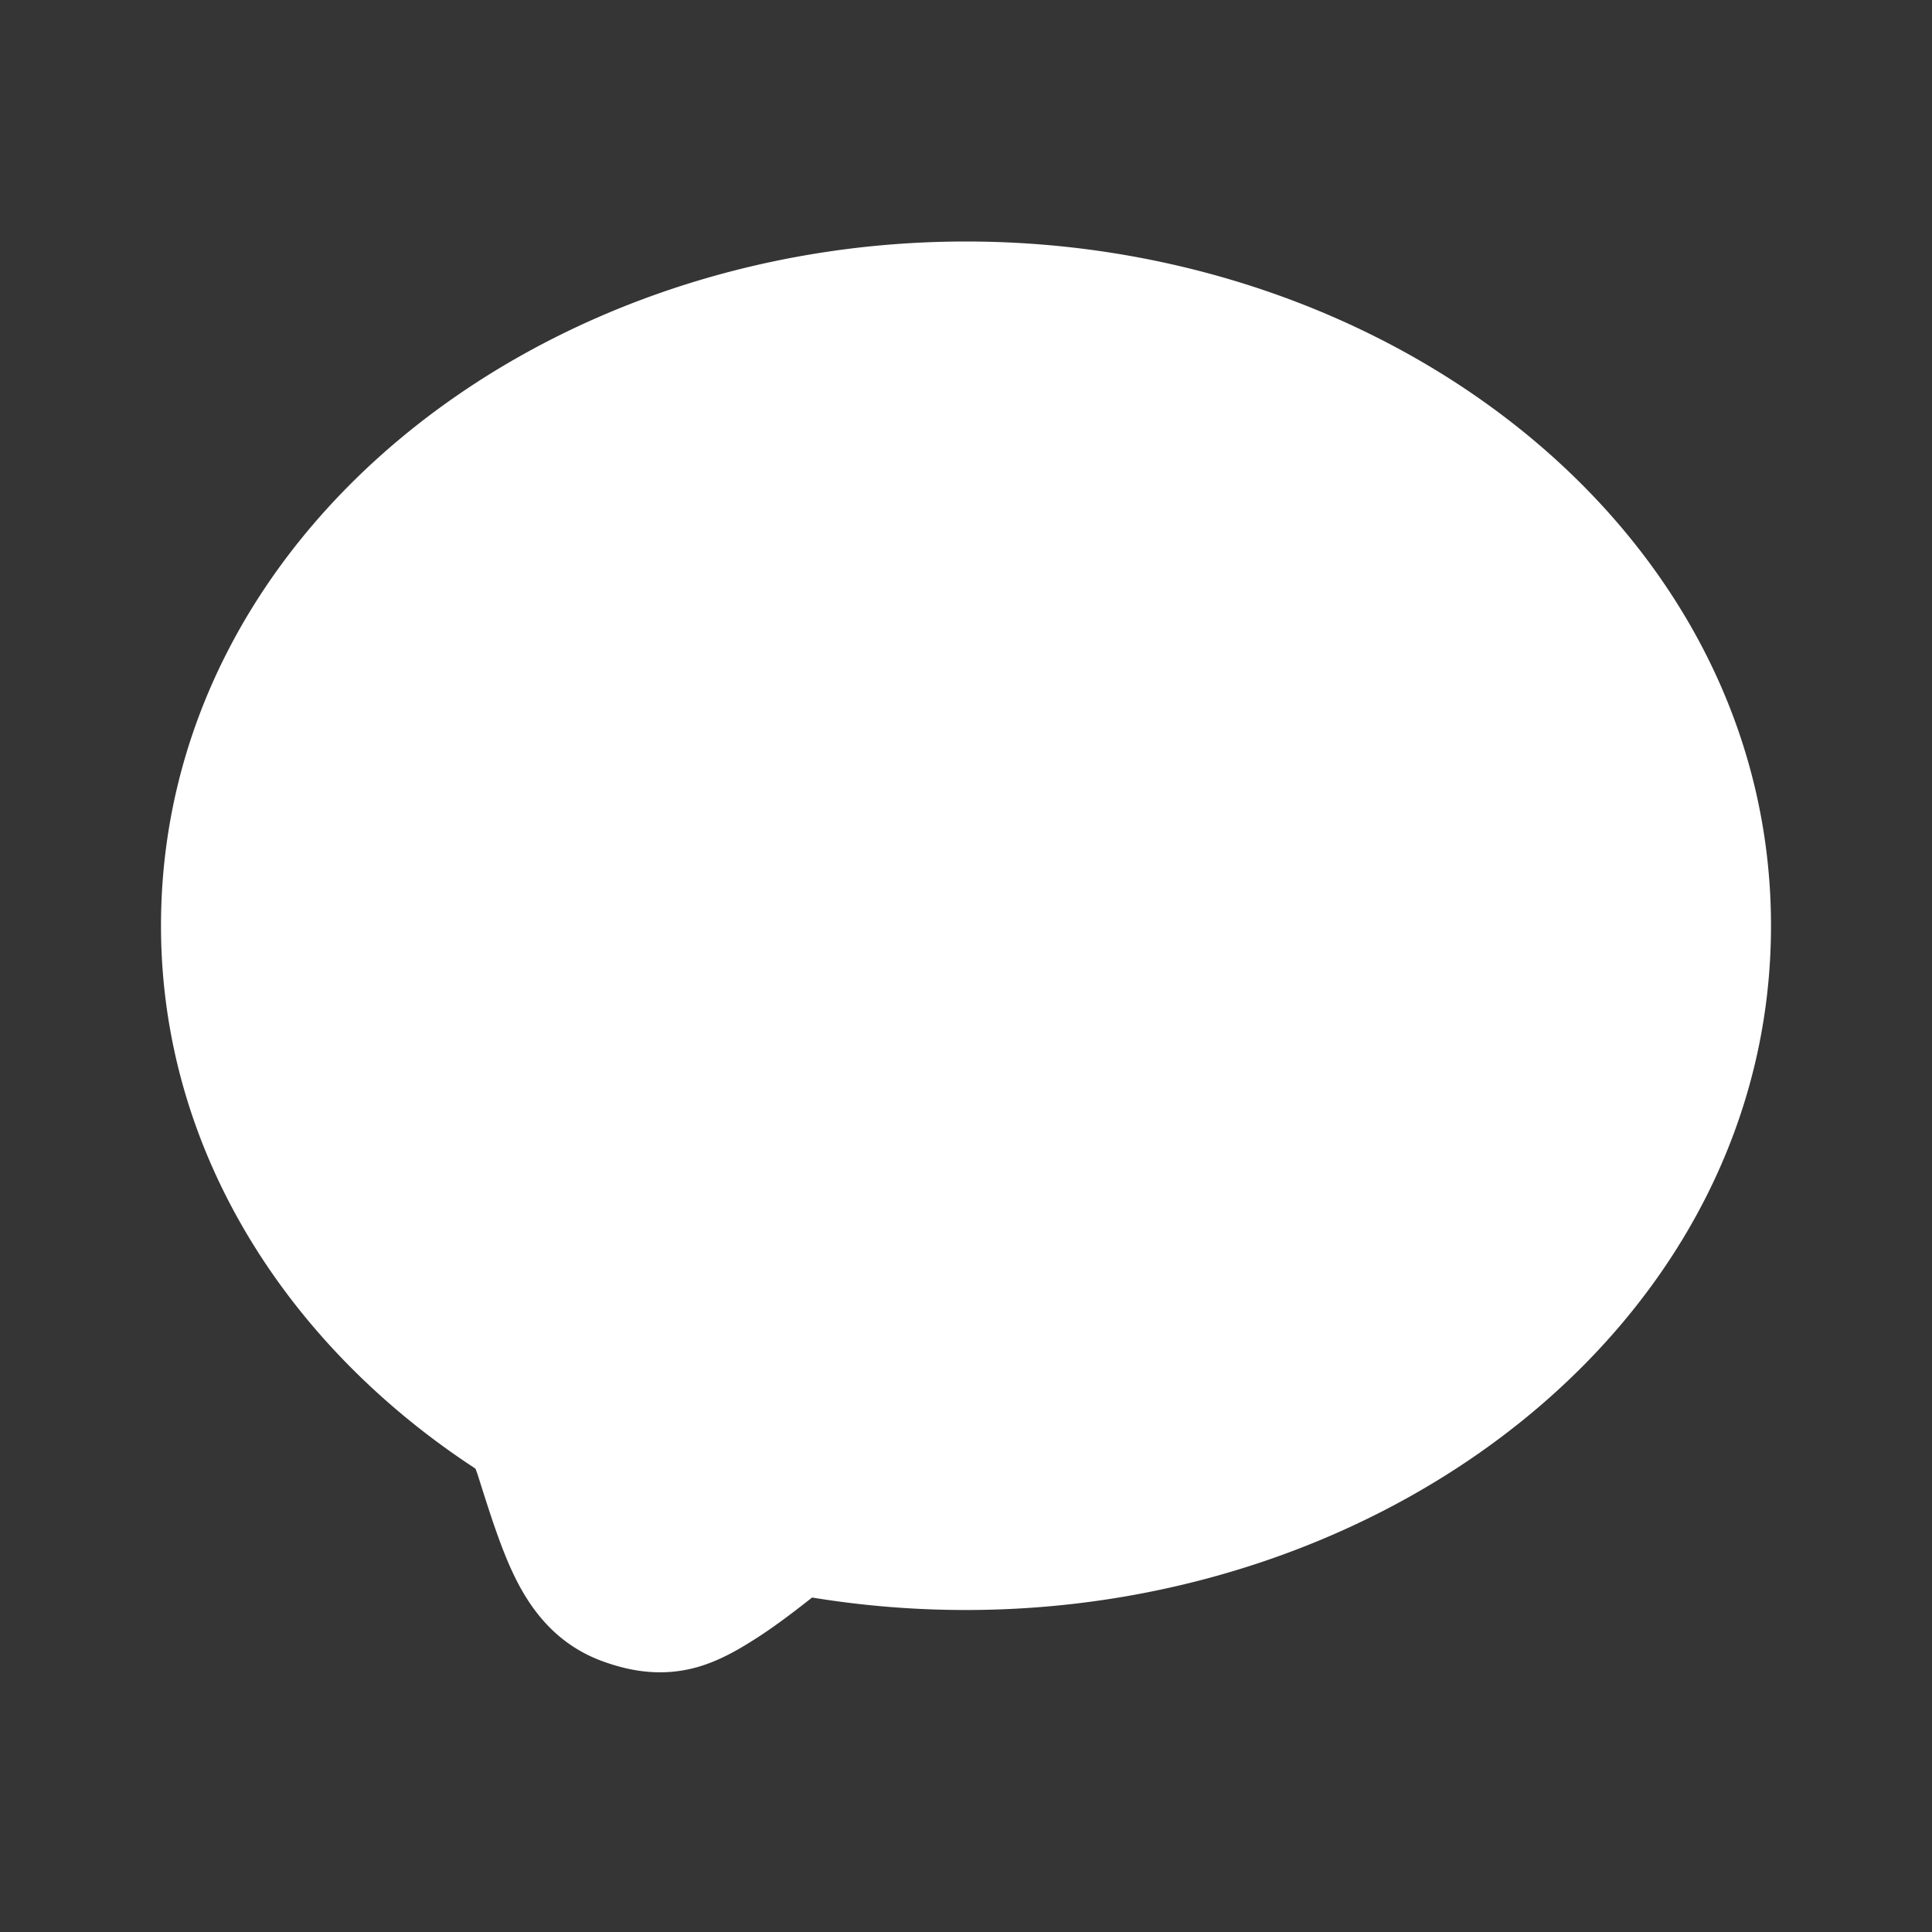 <svg xmlns="http://www.w3.org/2000/svg" width="24" height="24" fill="none"><rect width="100%" height="100%" fill="#333333" stroke="none"/><path fill="#fff" fill-opacity=".01" d="M24 0v24H0V0z"/><path fill="#FFFFFF" d="M2 11.5C2 6.643 6.656 3 12 3s10 3.643 10 8.5S17.344 20 12 20a11.8 11.8 0 0 1-1.912-.155c-.19.15-.439.343-.688.503-.168.107-.44.28-.75.365-.413.113-.796.058-1.164-.076-.555-.202-.871-.611-1.075-1.016-.175-.347-.316-.793-.459-1.245a1.51 1.51 0 0 0-.045-.13v-.002C3.576 16.722 2 14.298 2 11.5"/></svg>